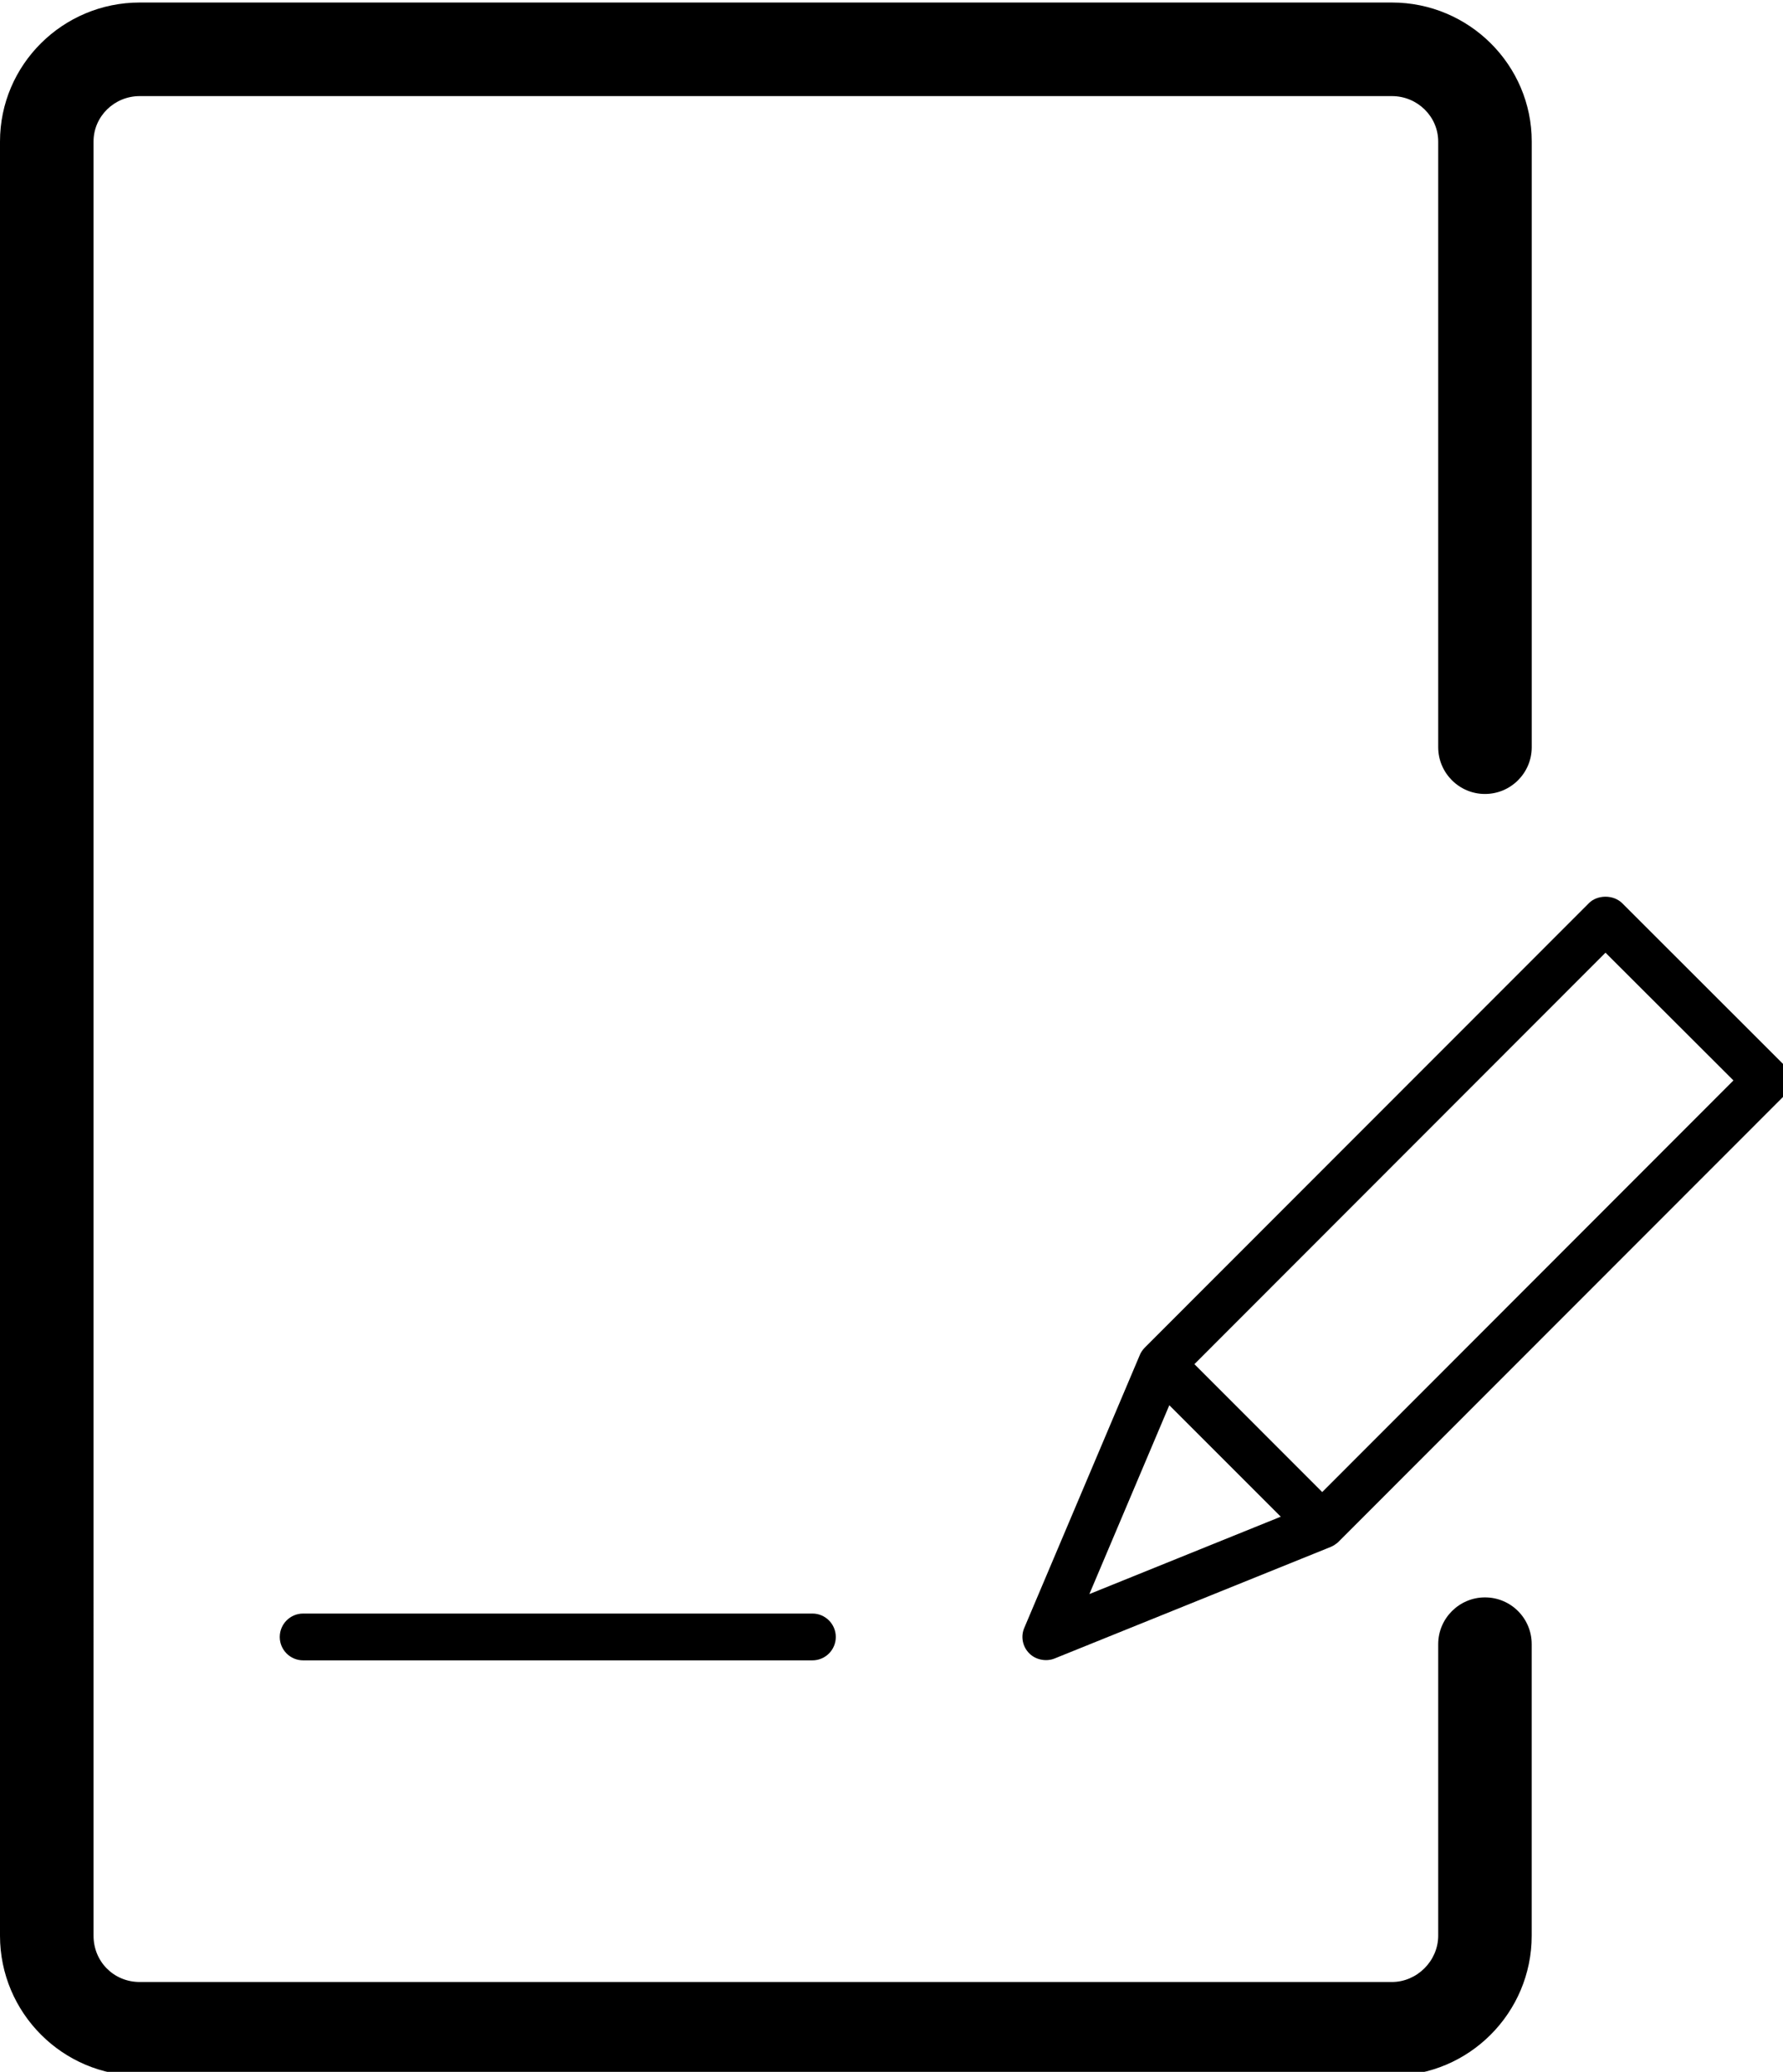 <?xml version="1.0" encoding="utf-8"?>
<!-- Generator: Adobe Illustrator 16.0.0, SVG Export Plug-In . SVG Version: 6.00 Build 0)  -->
<!DOCTYPE svg PUBLIC "-//W3C//DTD SVG 1.1//EN" "http://www.w3.org/Graphics/SVG/1.1/DTD/svg11.dtd">
<svg version="1.1" id="Layer_1" xmlns="http://www.w3.org/2000/svg" xmlns:xlink="http://www.w3.org/1999/xlink" x="0px" y="0px"
	 width="42.491px" height="49.371px" viewBox="0 0 42.491 49.371" enable-background="new 0 0 42.491 49.371" xml:space="preserve">
<g id="Layer_1_1_" display="none">
	<path display="inline" d="M38.875,24.312c-0.344-0.05-0.633,0.18-0.679,0.509c-0.577,4.062-3.524,7.397-7.509,8.498l-0.672,0.187
		l0.399-0.571c1.367-1.942,2.828-5.479,2.828-9.576c0-5.833-3.025-11.538-5.282-11.538c-6.36,0-11.536,5.176-11.536,11.538
		c0,6.354,5.171,11.527,11.526,11.533h0.002h0.016c5.705-0.004,10.611-4.26,11.413-9.899c0.022-0.158-0.018-0.316-0.113-0.444
		C39.173,24.417,39.033,24.334,38.875,24.312z M27.917,13.022h0.071c1.039,0.132,3.774,4.051,4.035,9.473l0.013,0.262h-7.997
		l0.013-0.262C24.294,17.385,26.77,13.18,27.917,13.022z M17.67,22.486c0.359-4.279,3.386-7.928,7.529-9.08l0.652-0.182
		l-0.377,0.562c-1.474,2.191-2.479,5.538-2.625,8.732l-0.012,0.239h-5.19L17.67,22.486z M25.296,33.33
		c-4.198-1.123-7.263-4.781-7.626-9.102l-0.022-0.271h5.191l0.013,0.237c0.188,3.758,1.527,6.988,2.717,8.754l0.372,0.554
		L25.296,33.33z M28.053,33.664L27.962,33.7l-0.091-0.036c-0.992-0.395-3.559-4.189-3.819-9.444l-0.013-0.262h7.995l-0.015,0.263
		C31.736,29.52,28.961,33.312,28.053,33.664z"/>
	<g display="inline">
		<circle cx="37.24" cy="17.562" r="1.145"/>
		<circle cx="38.676" cy="21.136" r="1.144"/>
		<circle cx="34.721" cy="14.77" r="1.145"/>
	</g>
</g>
<g id="Layer_2" display="none">
	<path display="inline" d="M37.148,32.891l3.393-3.391c0.285-0.285,0.285-0.75,0-1.035l-5.17-5.177
		c-0.275-0.276-0.762-0.276-1.035,0l-2.604,2.604l-6.891-6.889l2.604-2.602c0.137-0.136,0.214-0.325,0.214-0.517
		c0-0.192-0.078-0.381-0.214-0.518l-5.199-5.198c-0.258-0.257-0.779-0.257-1.034-0.001l-3.399,3.396
		c-1.849,1.854-1.849,4.868,0.001,6.718l12.549,12.545c0.276,0.276,0.759,0.276,1.035,0c0.285-0.285,0.285-0.75,0-1.035
		l-12.55-12.544c-1.279-1.28-1.281-3.364-0.003-4.647l2.884-2.879l4.165,4.164l-2.604,2.602c-0.137,0.136-0.214,0.325-0.214,0.517
		c0,0.193,0.078,0.381,0.214,0.518l7.924,7.922c0.257,0.256,0.777,0.256,1.035,0l2.604-2.604l4.137,4.143l-2.875,2.873
		c-0.597,0.599-1.387,0.938-2.224,0.961c-0.196,0.005-0.378,0.086-0.514,0.228c-0.134,0.144-0.205,0.328-0.2,0.522
		c0.013,0.399,0.332,0.714,0.73,0.714v0.305l0.01-0.305C35.141,34.247,36.285,33.754,37.148,32.891z"/>
</g>
<g id="Layer_3" display="none">
	<path display="inline" d="M29.265,30.1c-0.77,0-1.394-0.625-1.394-1.396c0-0.767,0.624-1.39,1.394-1.39
		c0.22,0,0.438,0.054,0.633,0.152l-0.494,0.965c-0.184-0.096-0.448,0.053-0.448,0.271c0,0.088,0.034,0.169,0.094,0.225l0.224-0.24
		l-0.149,0.293c0.193,0.103,0.449-0.057,0.449-0.276c0-0.09-0.039-0.172-0.103-0.228l0.737-0.795
		c0.285,0.264,0.449,0.637,0.449,1.021C30.656,29.475,30.031,30.1,29.265,30.1z"/>
	<g display="inline">
		<path d="M29.263,25.85c-0.471,0-0.851-0.382-0.851-0.851v-7.878c0-0.469,0.38-0.85,0.851-0.85c0.469,0,0.85,0.381,0.85,0.85V25
			C30.113,25.468,29.732,25.85,29.263,25.85z"/>
	</g>
	<g display="inline">
		<path d="M29.247,35.803c-2.964,0-5.784-1.08-8.004-3.078c-2.378-2.144-3.779-5.082-3.946-8.279
			c-0.168-3.197,0.919-6.267,3.062-8.646c2.142-2.379,5.082-3.782,8.279-3.949c6.59-0.348,12.249,4.744,12.592,11.341
			c0.146,2.767-0.681,5.515-2.322,7.74c-0.279,0.377-0.811,0.459-1.189,0.18c-0.377-0.279-0.456-0.812-0.178-1.189
			c1.41-1.908,2.117-4.268,1.992-6.641c-0.295-5.662-5.131-10.015-10.806-9.733c-2.743,0.144-5.268,1.348-7.105,3.389
			c-1.838,2.042-2.771,4.677-2.627,7.42c0.145,2.743,1.346,5.266,3.388,7.104c2.041,1.84,4.696,2.768,7.418,2.629
			c2.023-0.105,3.949-0.795,5.566-1.994c0.379-0.279,0.91-0.199,1.188,0.178c0.28,0.377,0.2,0.908-0.177,1.188
			c-1.887,1.397-4.131,2.202-6.489,2.325C29.675,35.797,29.46,35.803,29.247,35.803z M29.265,30.098
			c-0.77,0-1.394-0.625-1.394-1.394c0-0.767,0.624-1.392,1.394-1.392c0.224,0,0.445,0.056,0.643,0.158
			c0.051,0.027,0.1,0.062,0.143,0.096c0.054,0.031,0.104,0.066,0.15,0.109c0.289,0.264,0.455,0.639,0.455,1.027
			C30.656,29.473,30.031,30.098,29.265,30.098z"/>
	</g>
</g>
<g id="Layer_4" display="none">
	<g display="inline">
		<path d="M36.763,32.739H20.52c-1.741,0-3.158-1.417-3.158-3.157V16.944c0-0.065,0.01-0.128,0.027-0.188
			c-0.051-0.255-0.029-0.524,0.071-0.775c0.231-0.576,0.809-0.919,1.543-0.919h19.533c0.359,0,0.65,0.291,0.65,0.65
			s-0.291,0.65-0.65,0.65H19.004c-0.215,0-0.319,0.063-0.336,0.104c-0.01,0.024,0,0.069,0.043,0.111l8.598,8.6
			c0.701,0.705,1.921,0.704,2.623,0.001l6.494-6.499c0.675-0.675,1.57-0.896,2.341-0.578c0.725,0.3,1.155,1.003,1.155,1.881v9.6
			C39.921,31.322,38.505,32.739,36.763,32.739z M18.662,18.366v11.216c0,1.023,0.833,1.857,1.858,1.857h16.244
			c1.024,0,1.857-0.834,1.857-1.857v-9.6c0-0.344-0.126-0.585-0.354-0.68c-0.271-0.112-0.634,0.004-0.923,0.295l-6.494,6.499
			c-1.191,1.195-3.271,1.196-4.464,0L18.662,18.366z"/>
	</g>
</g>
<g id="Layer_5" display="none">
	<g display="inline">
		<g>
			<path d="M29.28,35.486c-2.964,0-5.784-1.08-8.004-3.079c-2.378-2.142-3.779-5.082-3.946-8.278
				c-0.168-3.197,0.919-6.267,3.062-8.646c2.142-2.379,5.082-3.782,8.278-3.949c6.593-0.346,12.249,4.744,12.593,11.341
				c0.146,2.766-0.681,5.516-2.322,7.74c-0.279,0.377-0.812,0.459-1.189,0.179c-0.377-0.278-0.457-0.812-0.178-1.188
				c1.41-1.908,2.117-4.268,1.992-6.641c-0.295-5.662-5.131-10.027-10.807-9.733c-2.742,0.144-5.267,1.348-7.104,3.389
				c-1.838,2.042-2.771,4.677-2.627,7.42c0.144,2.743,1.346,5.266,3.388,7.104c2.041,1.84,4.694,2.769,7.418,2.629
				c2.023-0.106,3.949-0.795,5.566-1.994c0.379-0.279,0.91-0.199,1.188,0.178c0.281,0.377,0.201,0.909-0.176,1.188
				c-1.887,1.398-4.131,2.203-6.49,2.326C29.708,35.48,29.493,35.486,29.28,35.486z"/>
		</g>
	</g>
	<g display="inline">
		<g>
			<path d="M26.18,28.137c-0.532,0-1.063-0.201-1.469-0.604l-1.31-1.309c-0.332-0.332-0.333-0.869-0.001-1.202
				c0.332-0.333,0.87-0.332,1.202-0.001l1.309,1.307c0.148,0.147,0.392,0.146,0.539-0.002l7.367-7.372
				c0.332-0.332,0.871-0.332,1.203,0s0.332,0.87,0,1.202l-7.37,7.375C27.244,27.936,26.712,28.137,26.18,28.137z"/>
		</g>
	</g>
</g>
<g id="Layer_6" display="none">
	<g display="inline">
		<path d="M36.022,11.022l-14.261,0.009c-1.701,0-3.085,1.385-3.085,3.087V28.68c0,0.331,0.27,0.602,0.601,0.602
			s0.6-0.271,0.6-0.602V14.119c0-1.041,0.847-1.887,1.886-1.887l14.261-0.009c1.039,0,1.884,0.847,1.884,1.887v14.96h-4.938
			c-0.331,0-0.601,0.27-0.601,0.601v4.938H21.761c-1.039,0-1.885-0.846-1.885-1.885v-0.906c0-0.33-0.269-0.601-0.6-0.601
			s-0.601,0.271-0.601,0.601v0.906c0,1.7,1.385,3.086,3.085,3.086h11.081v0.25l0.25,0.006l0.015-0.272
			c0.059-0.015,0.115-0.036,0.168-0.067l0.026-0.018l0.052-0.087l0.065-0.022l5.521-5.512c0.107-0.13,0.16-0.248,0.168-0.393V14.11
			C39.107,12.407,37.723,11.022,36.022,11.022z M37.058,30.271l-3.49,3.489v-3.489H37.058z"/>
		<path d="M28.648,17.183v1.246l-0.224,0.024c-0.755,0.082-1.317,0.304-1.674,0.66c-0.175,0.176-0.312,0.382-0.407,0.614
			c-0.095,0.232-0.144,0.516-0.144,0.842c0,0.334,0.047,0.627,0.14,0.871c0.093,0.241,0.216,0.436,0.375,0.596
			c0.155,0.155,0.359,0.292,0.606,0.406c0.264,0.123,0.578,0.24,0.935,0.348l1.074,0.31c0.41,0.125,0.701,0.268,0.893,0.438
			c0.214,0.193,0.322,0.465,0.322,0.81c0,0.37-0.122,0.663-0.362,0.875c-0.288,0.258-0.742,0.385-1.388,0.385
			c-0.228,0-0.466-0.012-0.706-0.031c-0.257-0.021-0.445-0.057-0.579-0.104l-0.14-0.052l-0.022-0.146
			c-0.023-0.149-0.056-0.321-0.095-0.521c-0.012-0.056-0.022-0.104-0.032-0.146l-0.023-0.095h-0.841v1.453
			c0,0.047,0.004,0.088,0.011,0.121l0.029,0.092l0.143,0.025c0.216,0.054,0.487,0.102,0.829,0.145s0.693,0.072,1.042,0.088
			l0.239,0.012v1.369h0.7v-1.385l0.216-0.029c0.716-0.096,1.252-0.325,1.592-0.68c0.186-0.188,0.328-0.408,0.422-0.66
			c0.098-0.259,0.146-0.553,0.146-0.873c0-0.575-0.142-1.016-0.433-1.349c-0.161-0.182-0.37-0.34-0.621-0.469
			c-0.264-0.136-0.596-0.263-0.987-0.378l-0.935-0.275c-0.47-0.148-0.799-0.301-1.006-0.466c-0.166-0.133-0.364-0.385-0.364-0.831
			c0-0.432,0.186-0.681,0.342-0.815c0.163-0.146,0.37-0.245,0.614-0.294c0.229-0.045,0.495-0.068,0.79-0.068
			c0.405,0,0.77,0.043,1.002,0.079l0.192,0.029l0.019,0.193c0.018,0.154,0.044,0.326,0.085,0.511
			c0.016,0.064,0.028,0.12,0.041,0.167l0.024,0.093h0.791v-1.328l0.021-0.101c0.011-0.111-0.102-0.15-0.165-0.172
			c-0.166-0.061-0.385-0.115-0.665-0.165c-0.286-0.05-0.587-0.087-0.893-0.11l-0.231-0.018v-1.242H28.648L28.648,17.183z"/>
	</g>
</g>
<g id="Layer_7" display="none">
	<g display="inline">
		<path d="M35.707,30.645c0,0.418,0.324,0.756,0.726,0.756c0.398,0,0.725-0.338,0.725-0.756V12.293c0-1.843-1.439-3.341-3.207-3.341
			H23.207c-1.769,0-3.208,1.498-3.208,3.341v23.105c0,1.843,1.439,3.343,3.208,3.343h10.742c1.688,0,3.092-1.374,3.2-3.126
			c0.003-0.073,0.007-1.696,0.007-1.779c0-0.415-0.325-0.755-0.725-0.755c-0.4,0-0.726,0.34-0.726,0.755
			c0,0.057-0.002,1.562-0.004,1.678c-0.06,0.967-0.83,1.717-1.754,1.717H23.207c-0.97,0-1.759-0.82-1.759-1.83V12.293
			c0-1.01,0.789-1.832,1.759-1.832h10.742c0.969,0,1.758,0.822,1.758,1.832V30.645z"/>
		<path d="M30.326,33.88c0,0.875-0.682,1.583-1.52,1.583c-0.841,0-1.521-0.708-1.521-1.583s0.682-1.584,1.521-1.584
			C29.644,32.296,30.326,33.005,30.326,33.88z"/>
	</g>
</g>
<g id="Layer_8">
	<path d="M7.224,38.45c-0.308,0-0.557,0.251-0.557,0.558s0.249,0.557,0.557,0.557h12.137c0.309,0,0.557-0.25,0.557-0.557
		s-0.249-0.558-0.557-0.558H7.224z"/>
	<path d="M38.656,21.52c-0.099-0.096-0.24-0.152-0.396-0.152c-0.152,0-0.298,0.056-0.393,0.152L27.279,32.115
		c-0.051,0.055-0.096,0.116-0.122,0.188l-2.747,6.488c-0.089,0.206-0.042,0.446,0.116,0.605c0.156,0.16,0.407,0.203,0.601,0.127
		l6.591-2.663c0.061-0.027,0.114-0.062,0.167-0.107l10.606-10.613c0.218-0.218,0.218-0.57,0-0.788L38.656,21.52z M25.961,37.986
		l1.905-4.5l2.656,2.656L25.961,37.986z M31.51,35.555l-3.046-3.048l9.797-9.805l3.049,3.044L31.51,35.555z"/>
	<path d="M35.388,38.065c-0.613,0-1.114,0.501-1.114,1.114v6.947c0,0.6-0.504,1.104-1.104,1.104H3.331
		c-0.619,0-1.102-0.484-1.102-1.104V3.373c0-0.598,0.494-1.083,1.102-1.083H33.17c0.609,0,1.104,0.487,1.104,1.083v14.432
		c0,0.615,0.501,1.115,1.114,1.115c0.616,0,1.115-0.5,1.115-1.115V3.373c0-1.826-1.495-3.313-3.332-3.313H3.331
		C1.493,0.06,0,1.545,0,3.373v42.754c0,1.839,1.495,3.336,3.331,3.336H33.17c1.838,0,3.332-1.497,3.332-3.336V39.18
		C36.502,38.562,36.005,38.065,35.388,38.065z"/>
</g>
<g id="Layer_9" display="none">
	<g display="inline">
		<path d="M38.877,16.183c-0.331,0-0.601,0.269-0.601,0.6s0.27,0.6,0.601,0.6c1.055,0,1.911,0.861,1.911,1.918v9.418
			c0,1.057-0.856,1.915-1.911,1.915c-0.331,0-0.601,0.271-0.601,0.601V33.3l-2.494-2.489c-0.111-0.111-0.266-0.177-0.424-0.177
			H24.957c-0.506,0-0.997-0.202-1.346-0.557c-0.114-0.115-0.266-0.181-0.428-0.181c-0.159,0-0.309,0.062-0.421,0.174
			c-0.236,0.232-0.238,0.613-0.007,0.849c0.574,0.582,1.376,0.916,2.201,0.916h10.154l3.343,3.337
			c0.169,0.169,0.429,0.223,0.654,0.13c0.224-0.094,0.37-0.312,0.37-0.555v-2.965l0.186-0.05c1.369-0.356,2.326-1.598,2.326-3.015
			V19.3C41.99,17.582,40.593,16.183,38.877,16.183z"/>
		<path d="M22.544,25.583l-2.486,2.487v-2.062c0-0.331-0.27-0.601-0.601-0.601c-1.058,0-1.919-0.859-1.919-1.916v-9.42
			c0-1.057,0.861-1.917,1.919-1.917h13.915c1.058,0,1.916,0.86,1.916,1.917v9.42c0,1.057-0.858,1.916-1.916,1.916h-7.473
			c-0.331,0-0.601,0.27-0.601,0.601s0.27,0.602,0.601,0.602h7.473c1.719,0,3.117-1.398,3.117-3.117v-9.42
			c0-1.719-1.398-3.117-3.117-3.117H19.458c-1.72,0-3.119,1.398-3.119,3.117v9.42c0,1.418,0.959,2.658,2.332,3.017l0.188,0.048
			v2.965c0,0.244,0.146,0.461,0.371,0.556c0.221,0.094,0.483,0.039,0.653-0.132l3.512-3.512c0.112-0.113,0.176-0.265,0.176-0.425
			c0-0.161-0.062-0.312-0.176-0.425C23.166,25.357,22.771,25.357,22.544,25.583z"/>
	</g>
</g>
</svg>
